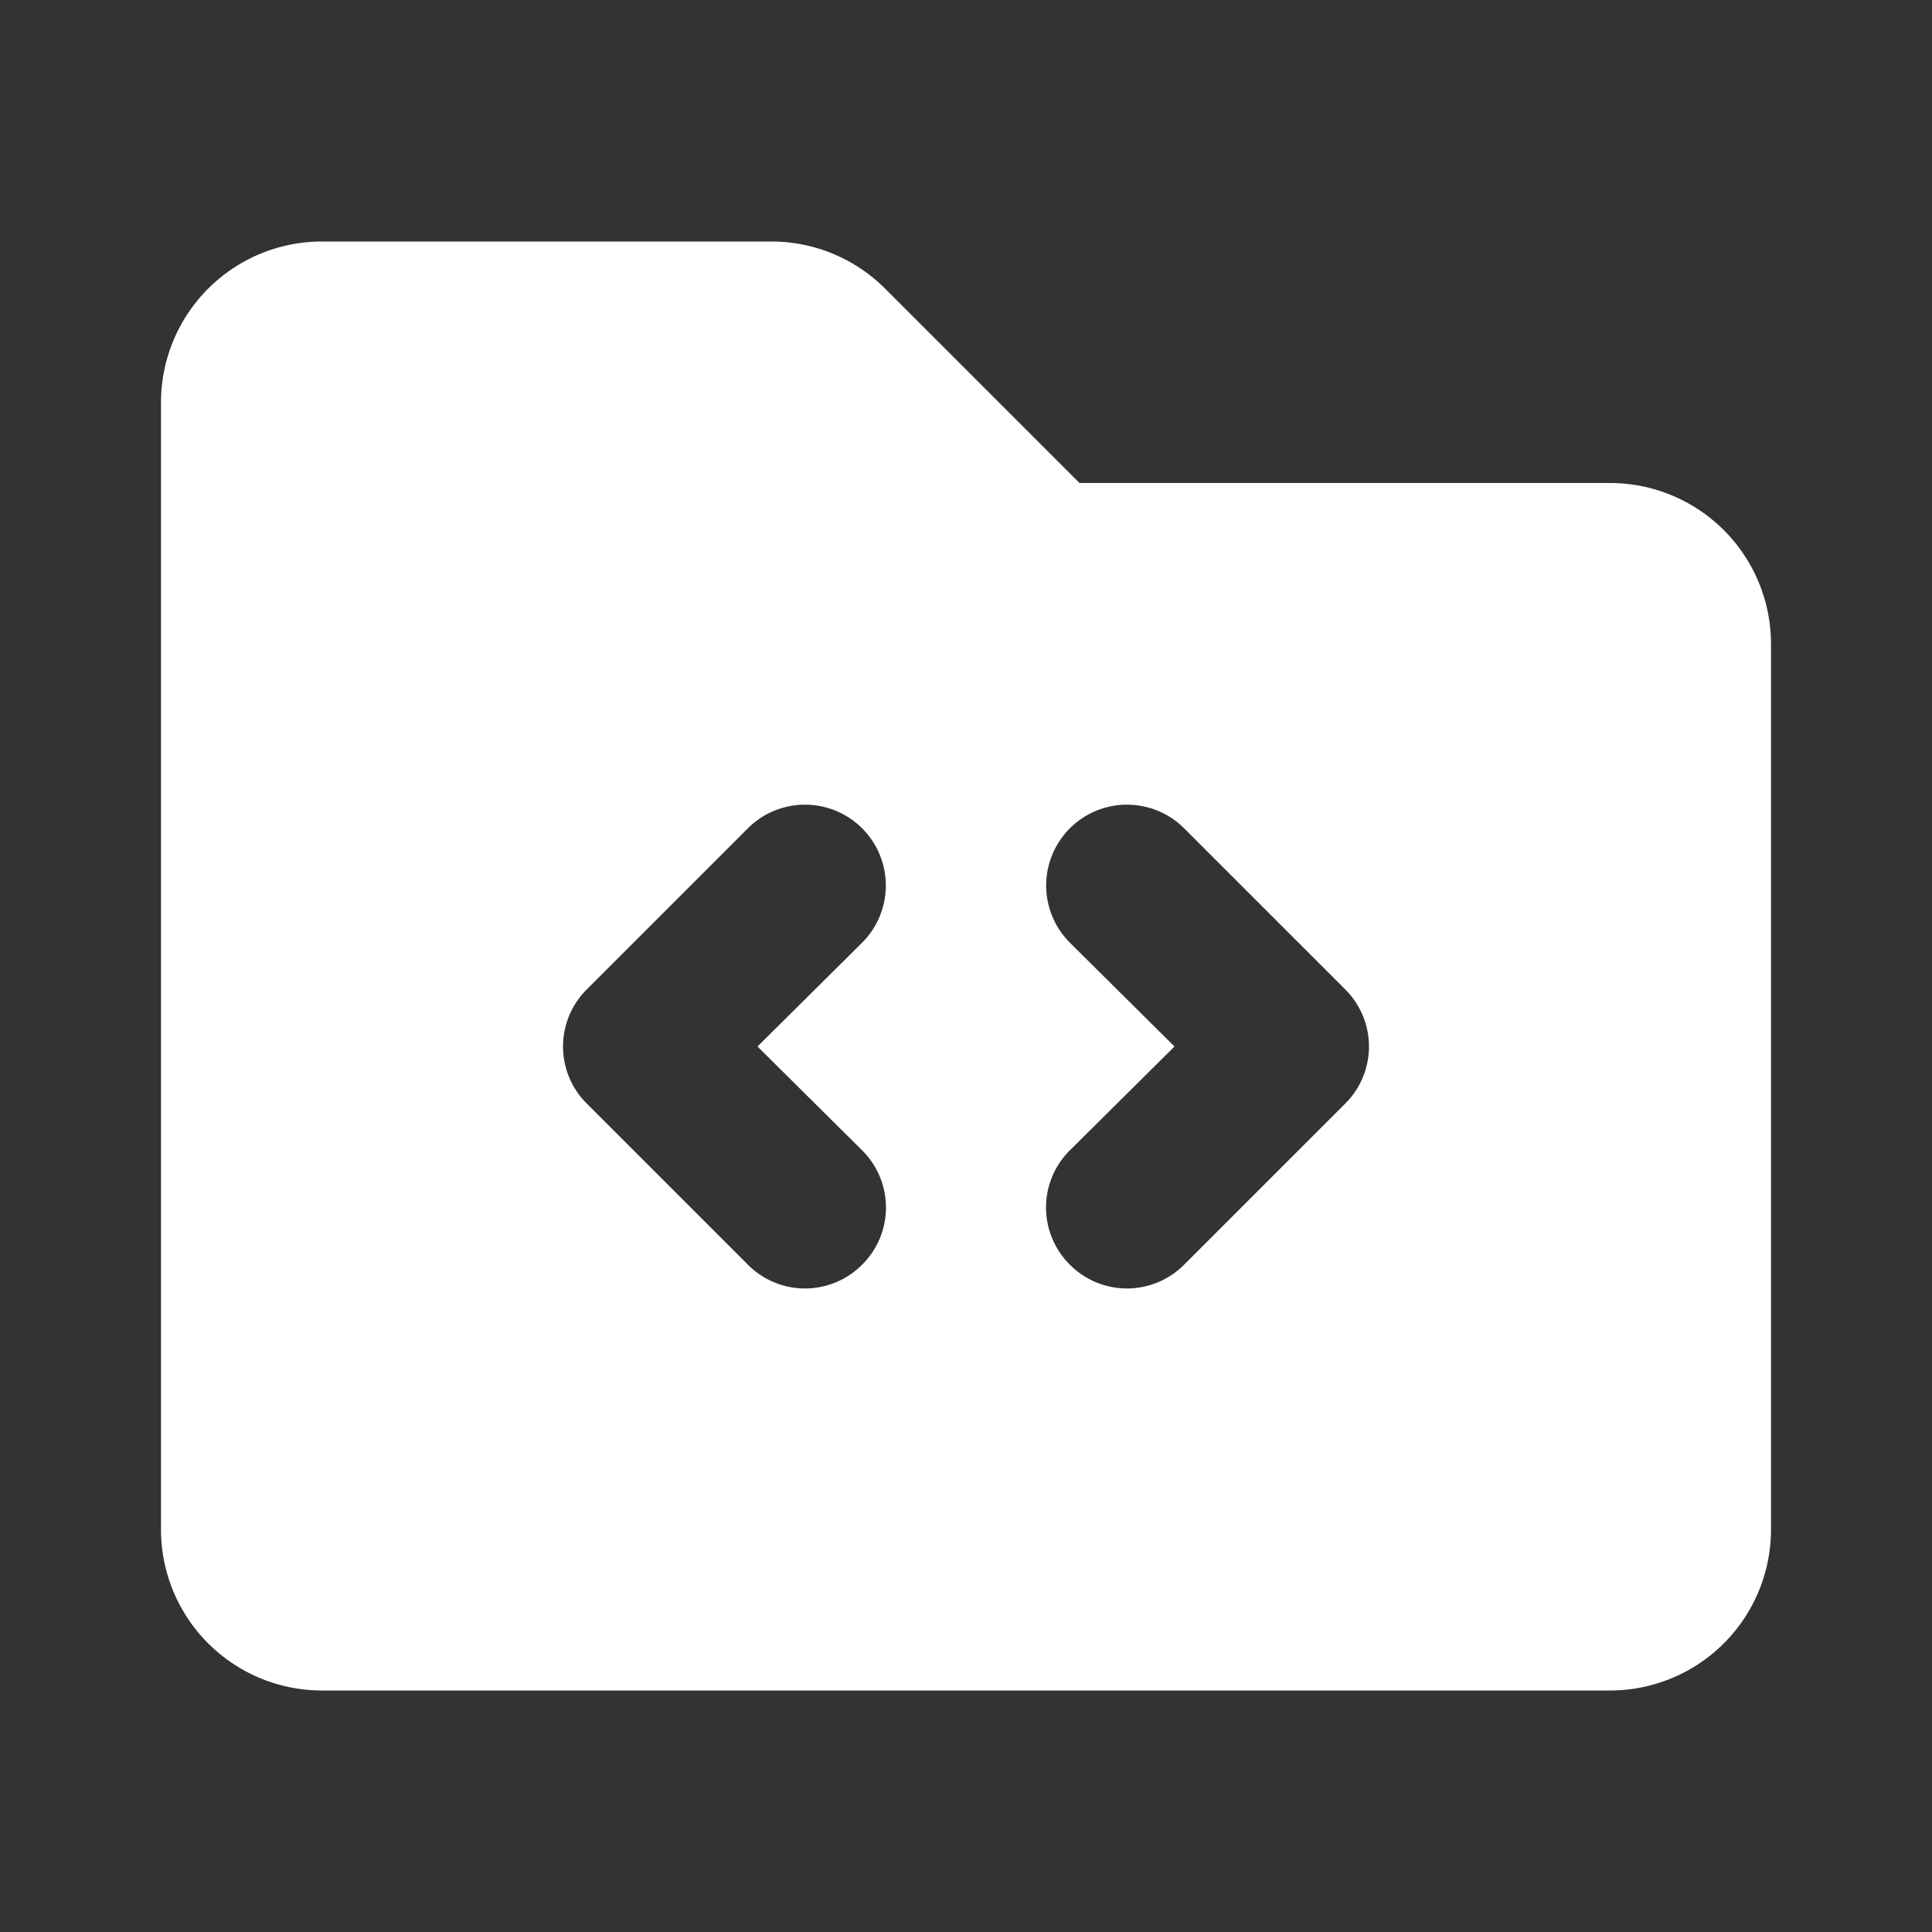 <?xml version="1.0" encoding="utf-8"?><!-- Uploaded to: SVG Repo, www.svgrepo.com, Generator: SVG Repo Mixer Tools -->
<svg fill="#ffffff" width="800px" height="800px" viewBox="0 0 24 24" xmlns="http://www.w3.org/2000/svg" id="folder-code" class="icon glyph"><rect x="0" y="0" width="24" height="24" fill="#333333" stroke="none"/><path d="M20,6H13.41L11,3.59A2,2,0,0,0,9.59,3H4A2,2,0,0,0,2,5V19a2,2,0,0,0,2,2H20a2,2,0,0,0,2-2V8A2,2,0,0,0,20,6Zm-9.29,8.29a1,1,0,0,1,0,1.42,1,1,0,0,1-1.42,0l-2-2a1,1,0,0,1,0-1.42l2-2a1,1,0,0,1,1.42,1.42L9.41,13Zm6-.58-2,2a1,1,0,0,1-1.42,0,1,1,0,0,1,0-1.42L14.59,13l-1.3-1.29a1,1,0,0,1,1.42-1.42l2,2A1,1,0,0,1,16.71,13.71Z"></path></svg>